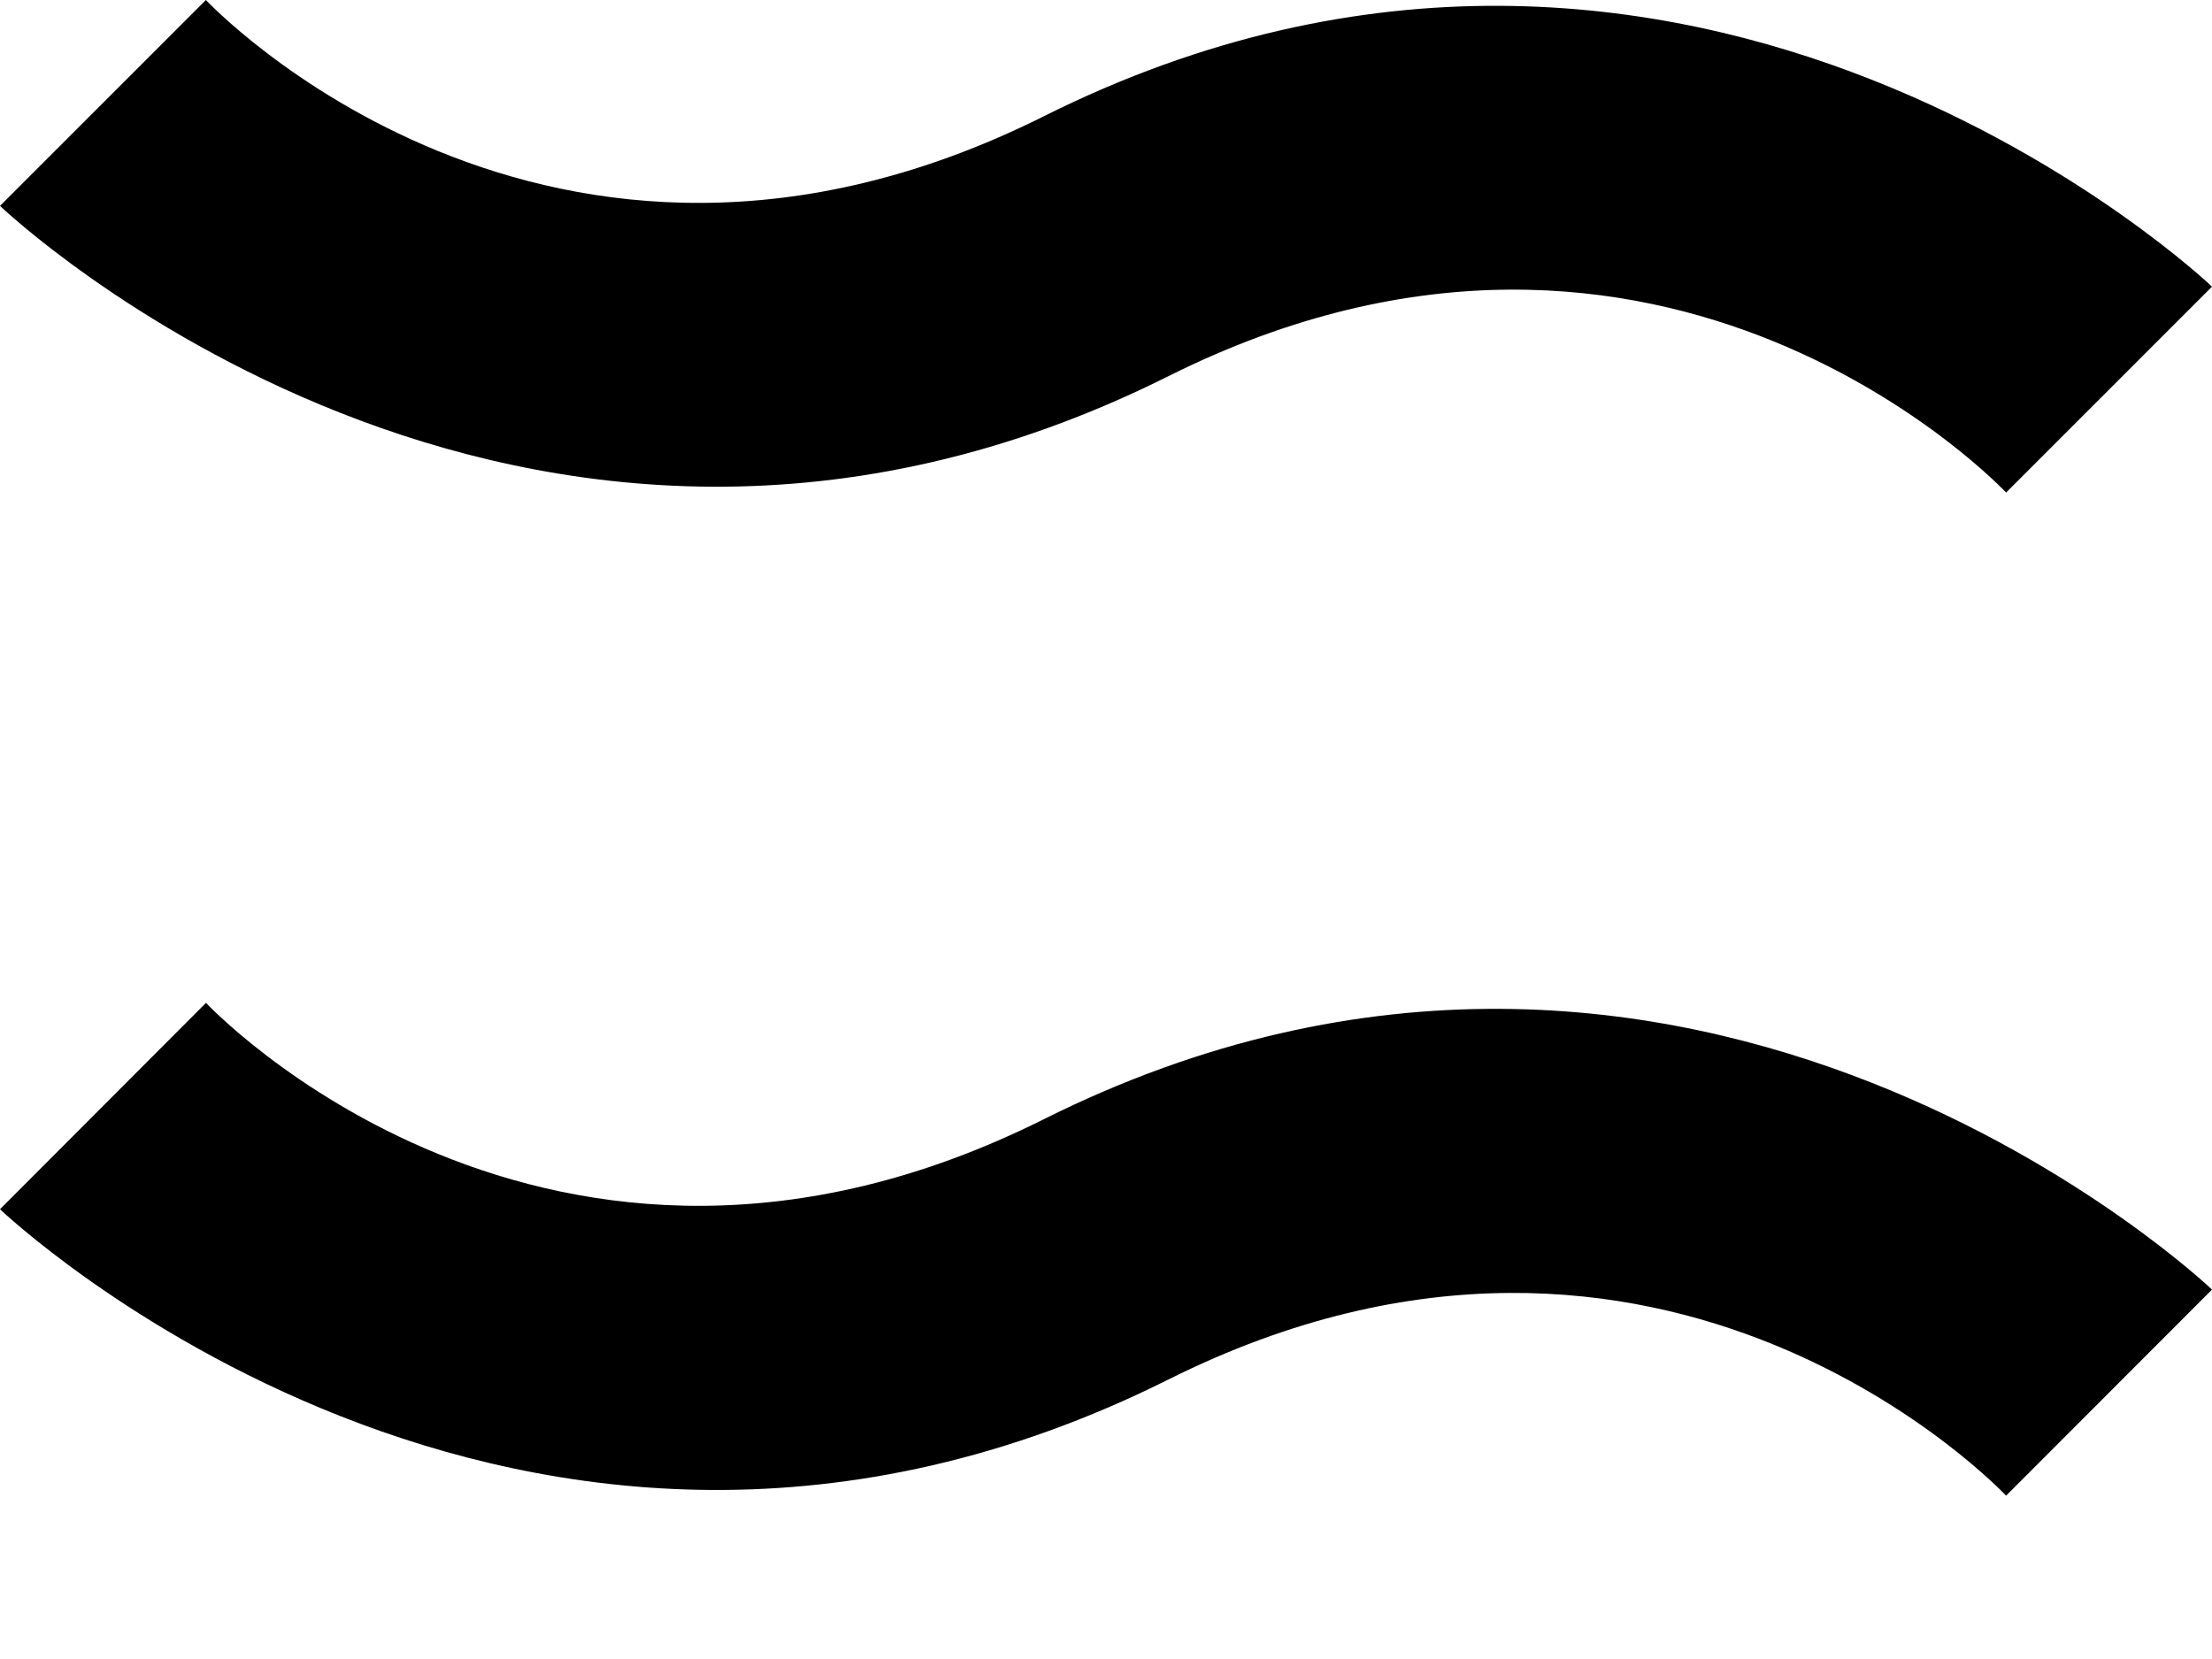 <svg width="12" height="9" viewBox="0 0 12 9" xmlns="http://www.w3.org/2000/svg">
    <path d="M1.117 0 0 1.117s2.815 2.688 6.34.923c2.693-1.345 4.543.632 4.543.632L12 1.555S9.185-1.133 5.66.632C2.967 1.977 1.117 0 1.117 0zm0 5.441L0 6.56s2.815 2.687 6.34.923c2.693-1.345 4.543.631 4.543.631L12 6.996s-2.815-2.687-6.34-.923C2.967 7.418 1.117 5.44 1.117 5.44z" fill="#000" fill-rule="nonzero"/>
</svg>
